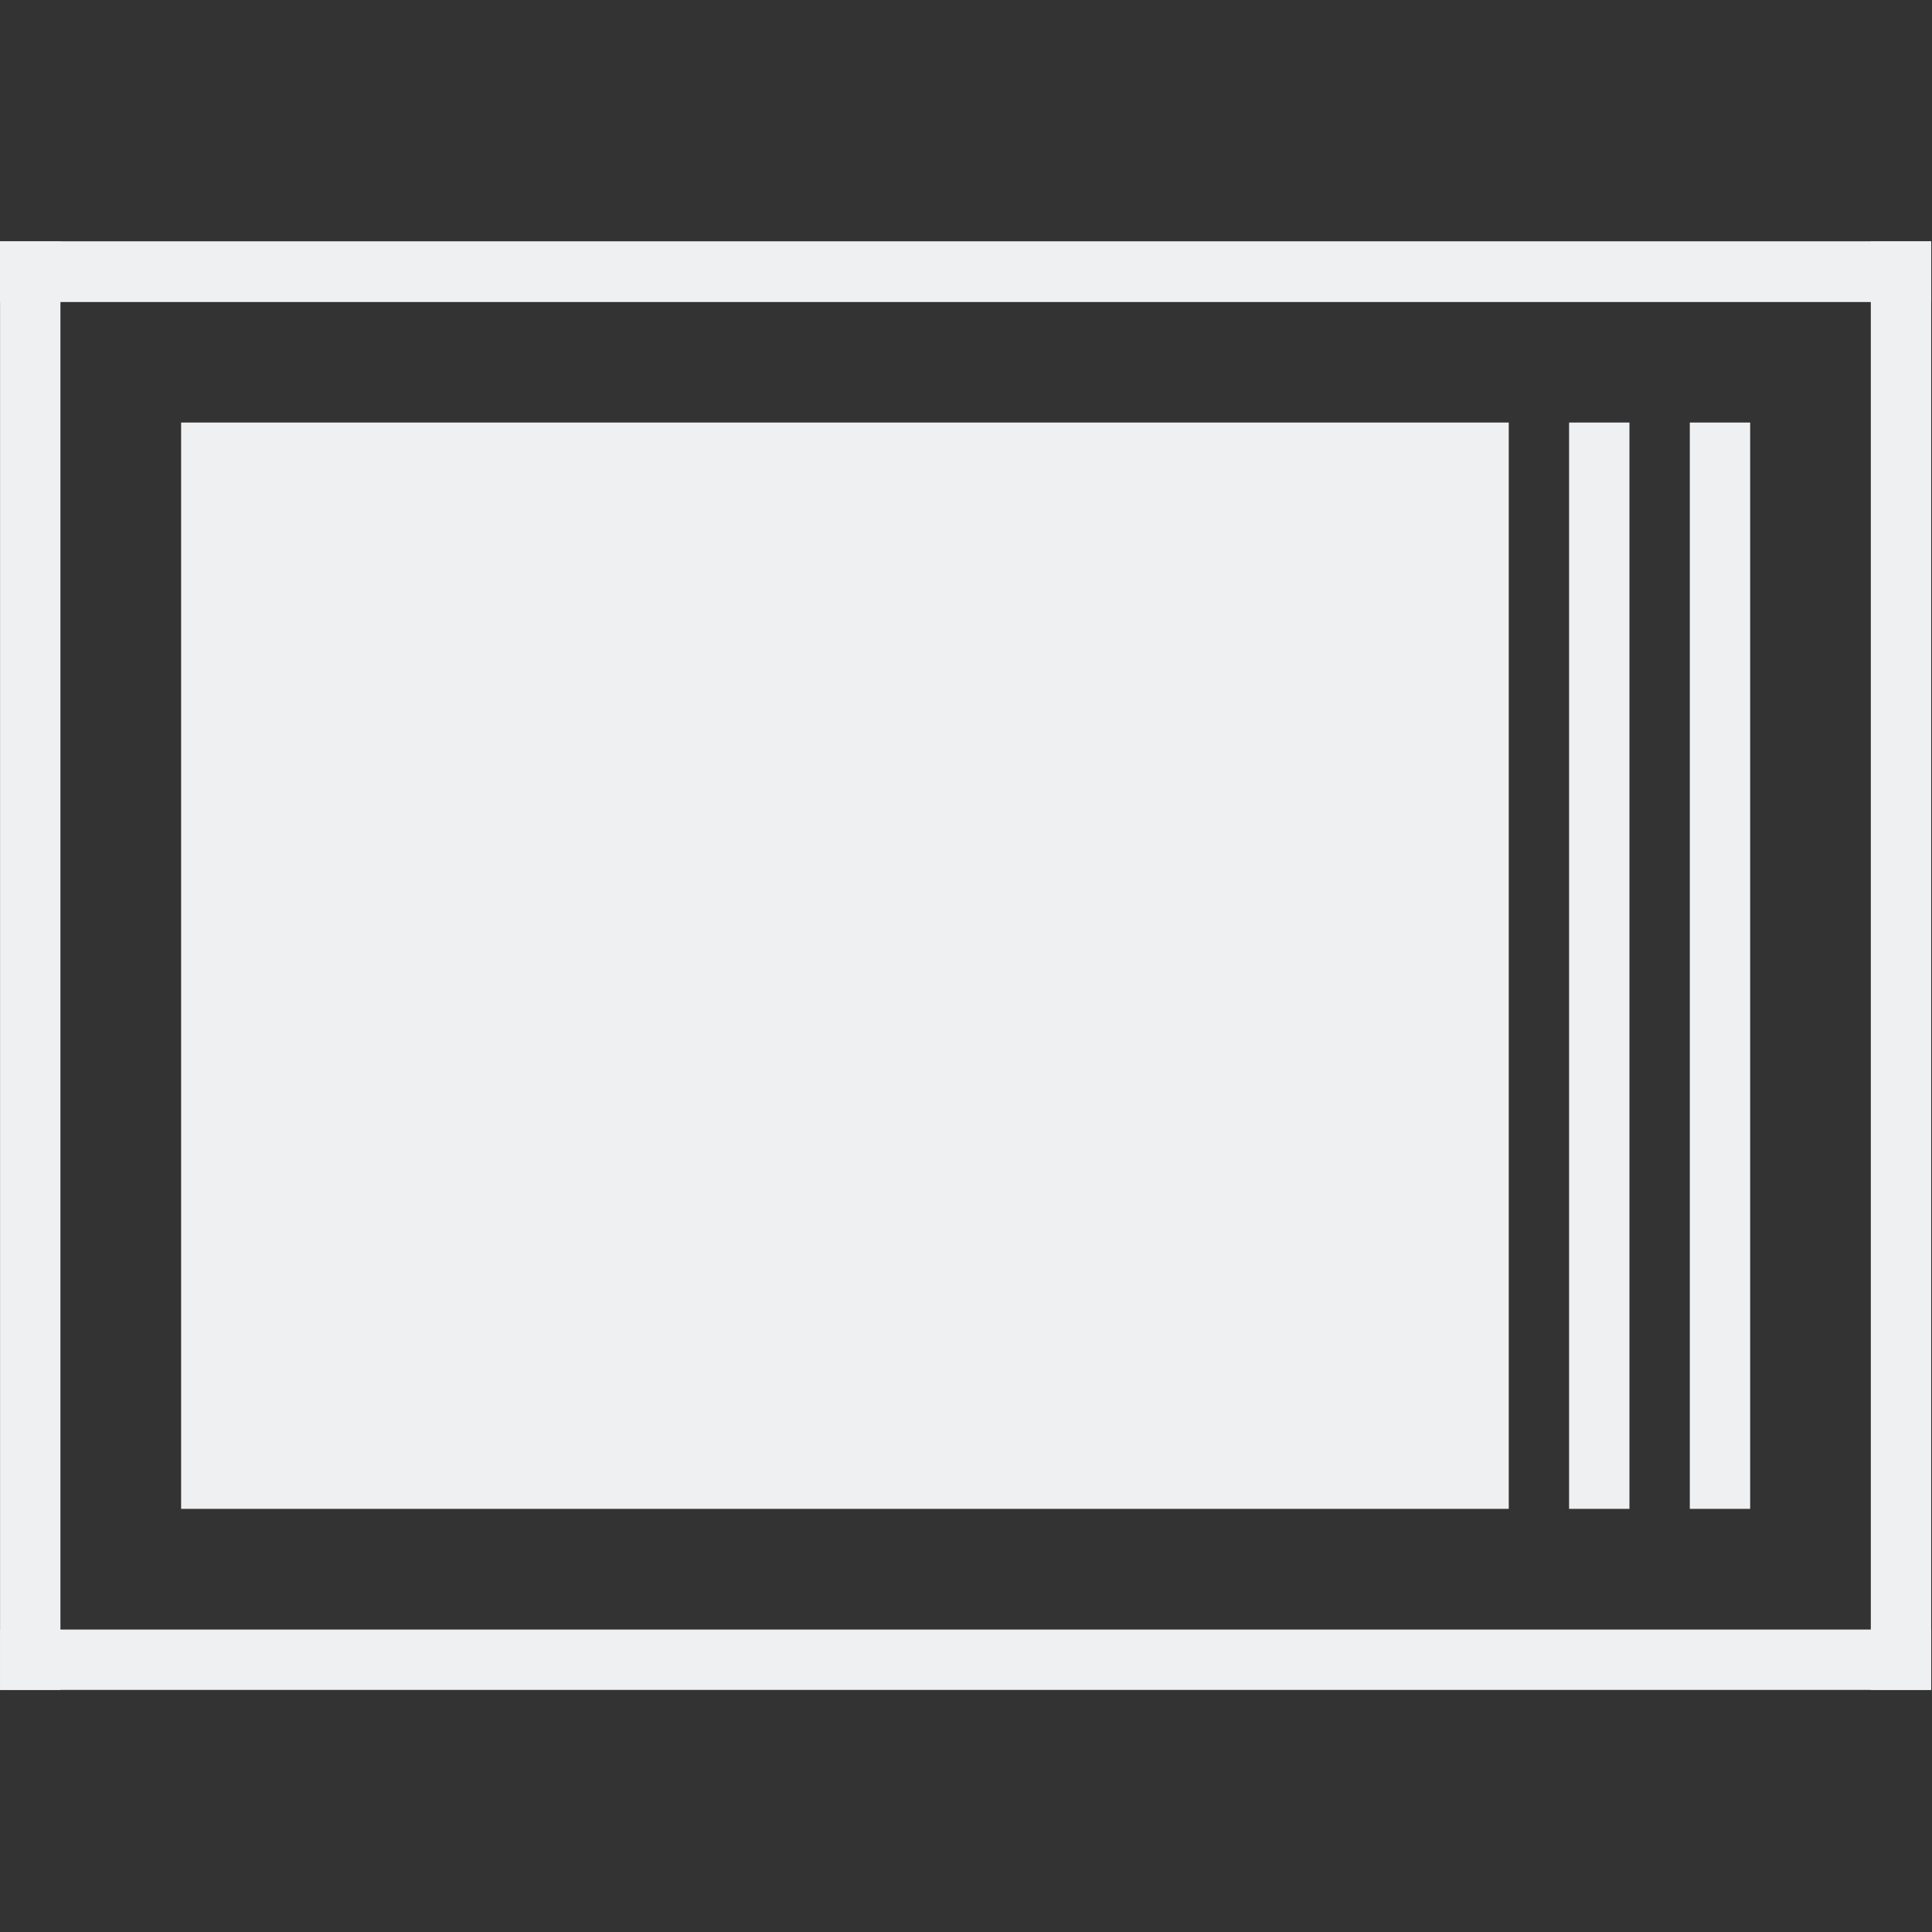 <!--
SPDX-FileCopyrightText: 2021 Ignacy Kajdan <git@verahawk.com>
SPDX-License-Identifier: CC-BY-4.0
-->
<svg version="1.1" viewBox="0 0 32 32" xmlns="http://www.w3.org/2000/svg">
 <rect x="0" y="0" width="32" height="32" fill="#333333" stroke="none"/>
 <style id="current-color-scheme" type="text/css">
  .ColorScheme-Text { color:#eff0f1; }
 </style>
 <g class="ColorScheme-Text" transform="matrix(.733 0 0 .833 2 2.667)" fill="currentColor">
  <rect x="1.364" y="5.2" width="30" height="21.6" stroke-width="1.354"/>
  <rect x="32.727" y="5.2" width="1.364" height="21.6" stroke-width=".433"/>
  <rect x="-2.727" y="1.6" width="43.636" height="1.2"/>
  <rect x="-2.727" y="1.6" width="43.636" height="1.2"/>
  <rect x="-2.727" y="29.2" width="43.636" height="1.2"/>
  <rect x="39.545" y="1.6" width="1.364" height="28.8"/>
  <rect x="-2.727" y="1.6" width="1.364" height="28.8"/>
  <rect x="35.455" y="5.2" width="1.364" height="21.6" stroke-width=".433"/>
 </g>
</svg>
